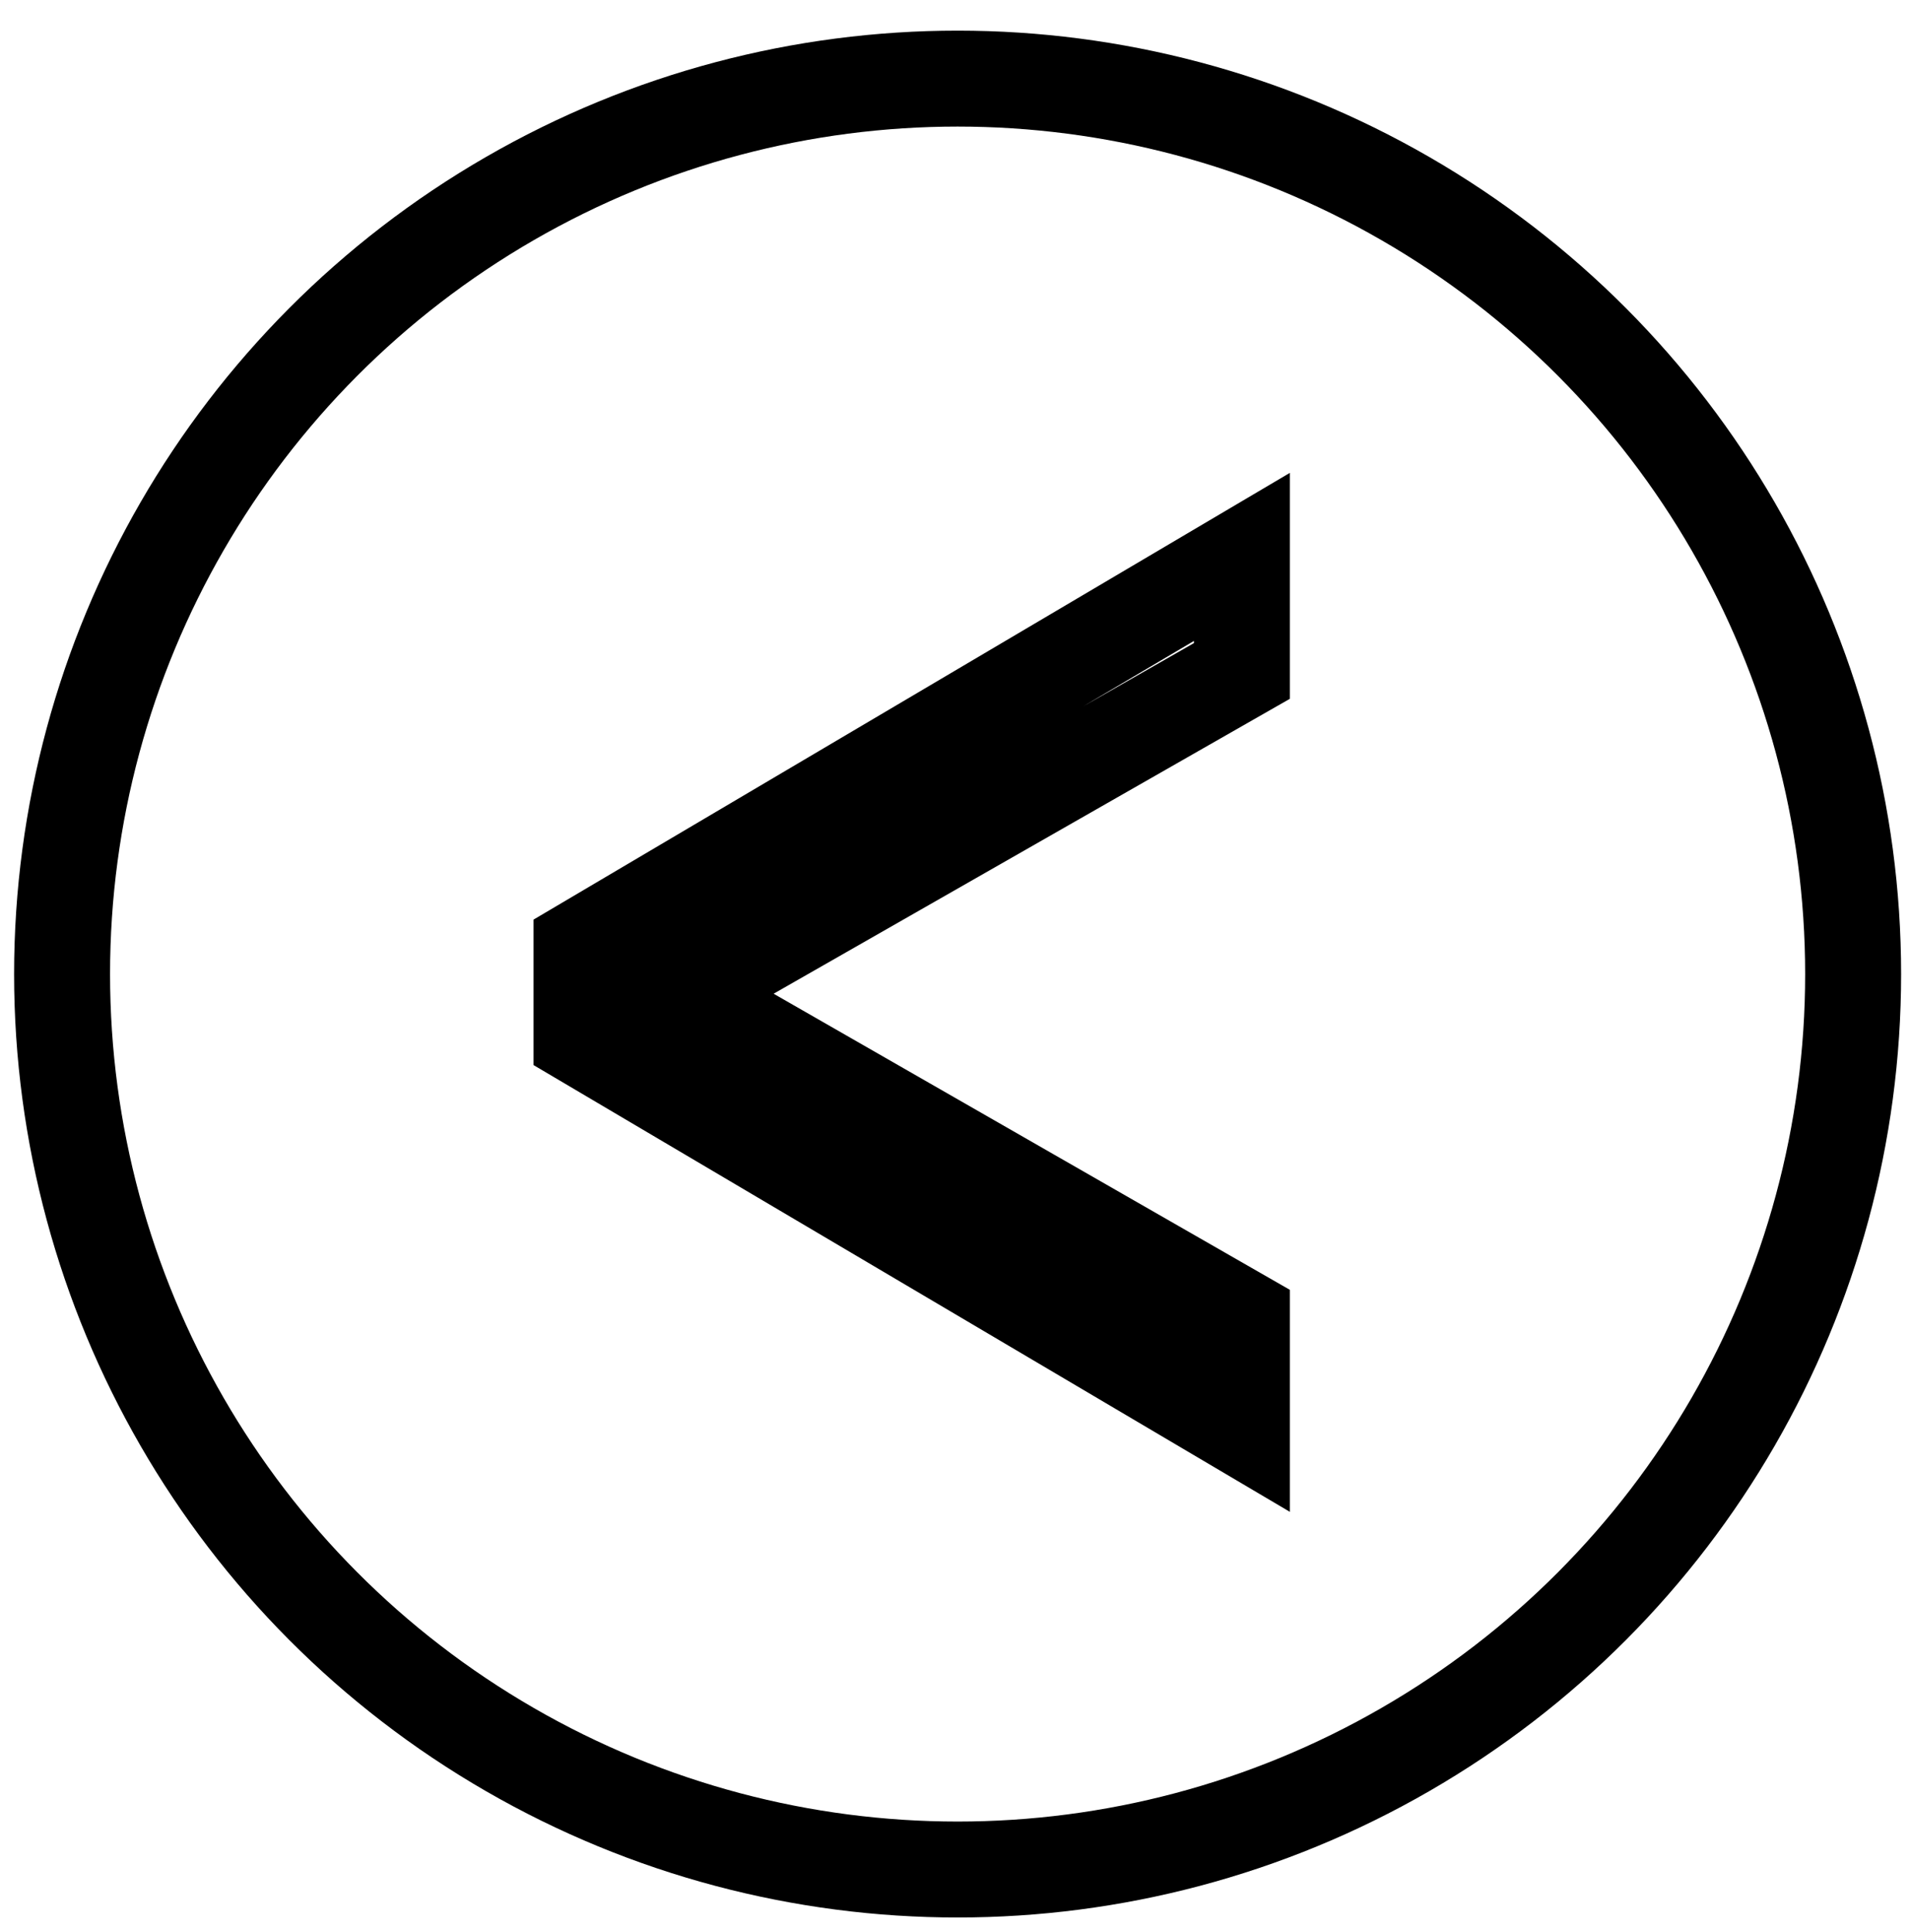 <?xml version="1.0" encoding="utf-8"?>
<!-- Generator: Adobe Illustrator 16.0.0, SVG Export Plug-In . SVG Version: 6.00 Build 0)  -->
<!DOCTYPE svg PUBLIC "-//W3C//DTD SVG 1.1//EN" "http://www.w3.org/Graphics/SVG/1.1/DTD/svg11.dtd">
<svg version="1.1" id="Layer_1" xmlns="http://www.w3.org/2000/svg" xmlns:xlink="http://www.w3.org/1999/xlink" x="0px" y="0px"
	 width="59.719px" height="60.421px" viewBox="0 0 59.719 60.421" enable-background="new 0 0 59.719 60.421" xml:space="preserve">
<g>
	<g>
		<path fill="none" stroke="#000000" stroke-width="3" stroke-miterlimit="10" d="M38.83,17.414v3.566L21.169,31.07L38.83,41.201
			v3.445L18.182,32.448v-2.837L38.83,17.414z"/>
	</g>
	<circle fill="none" stroke="#000000" stroke-width="3" stroke-miterlimit="10" cx="29.941" cy="30.458" r="28"/>
</g>
</svg>
